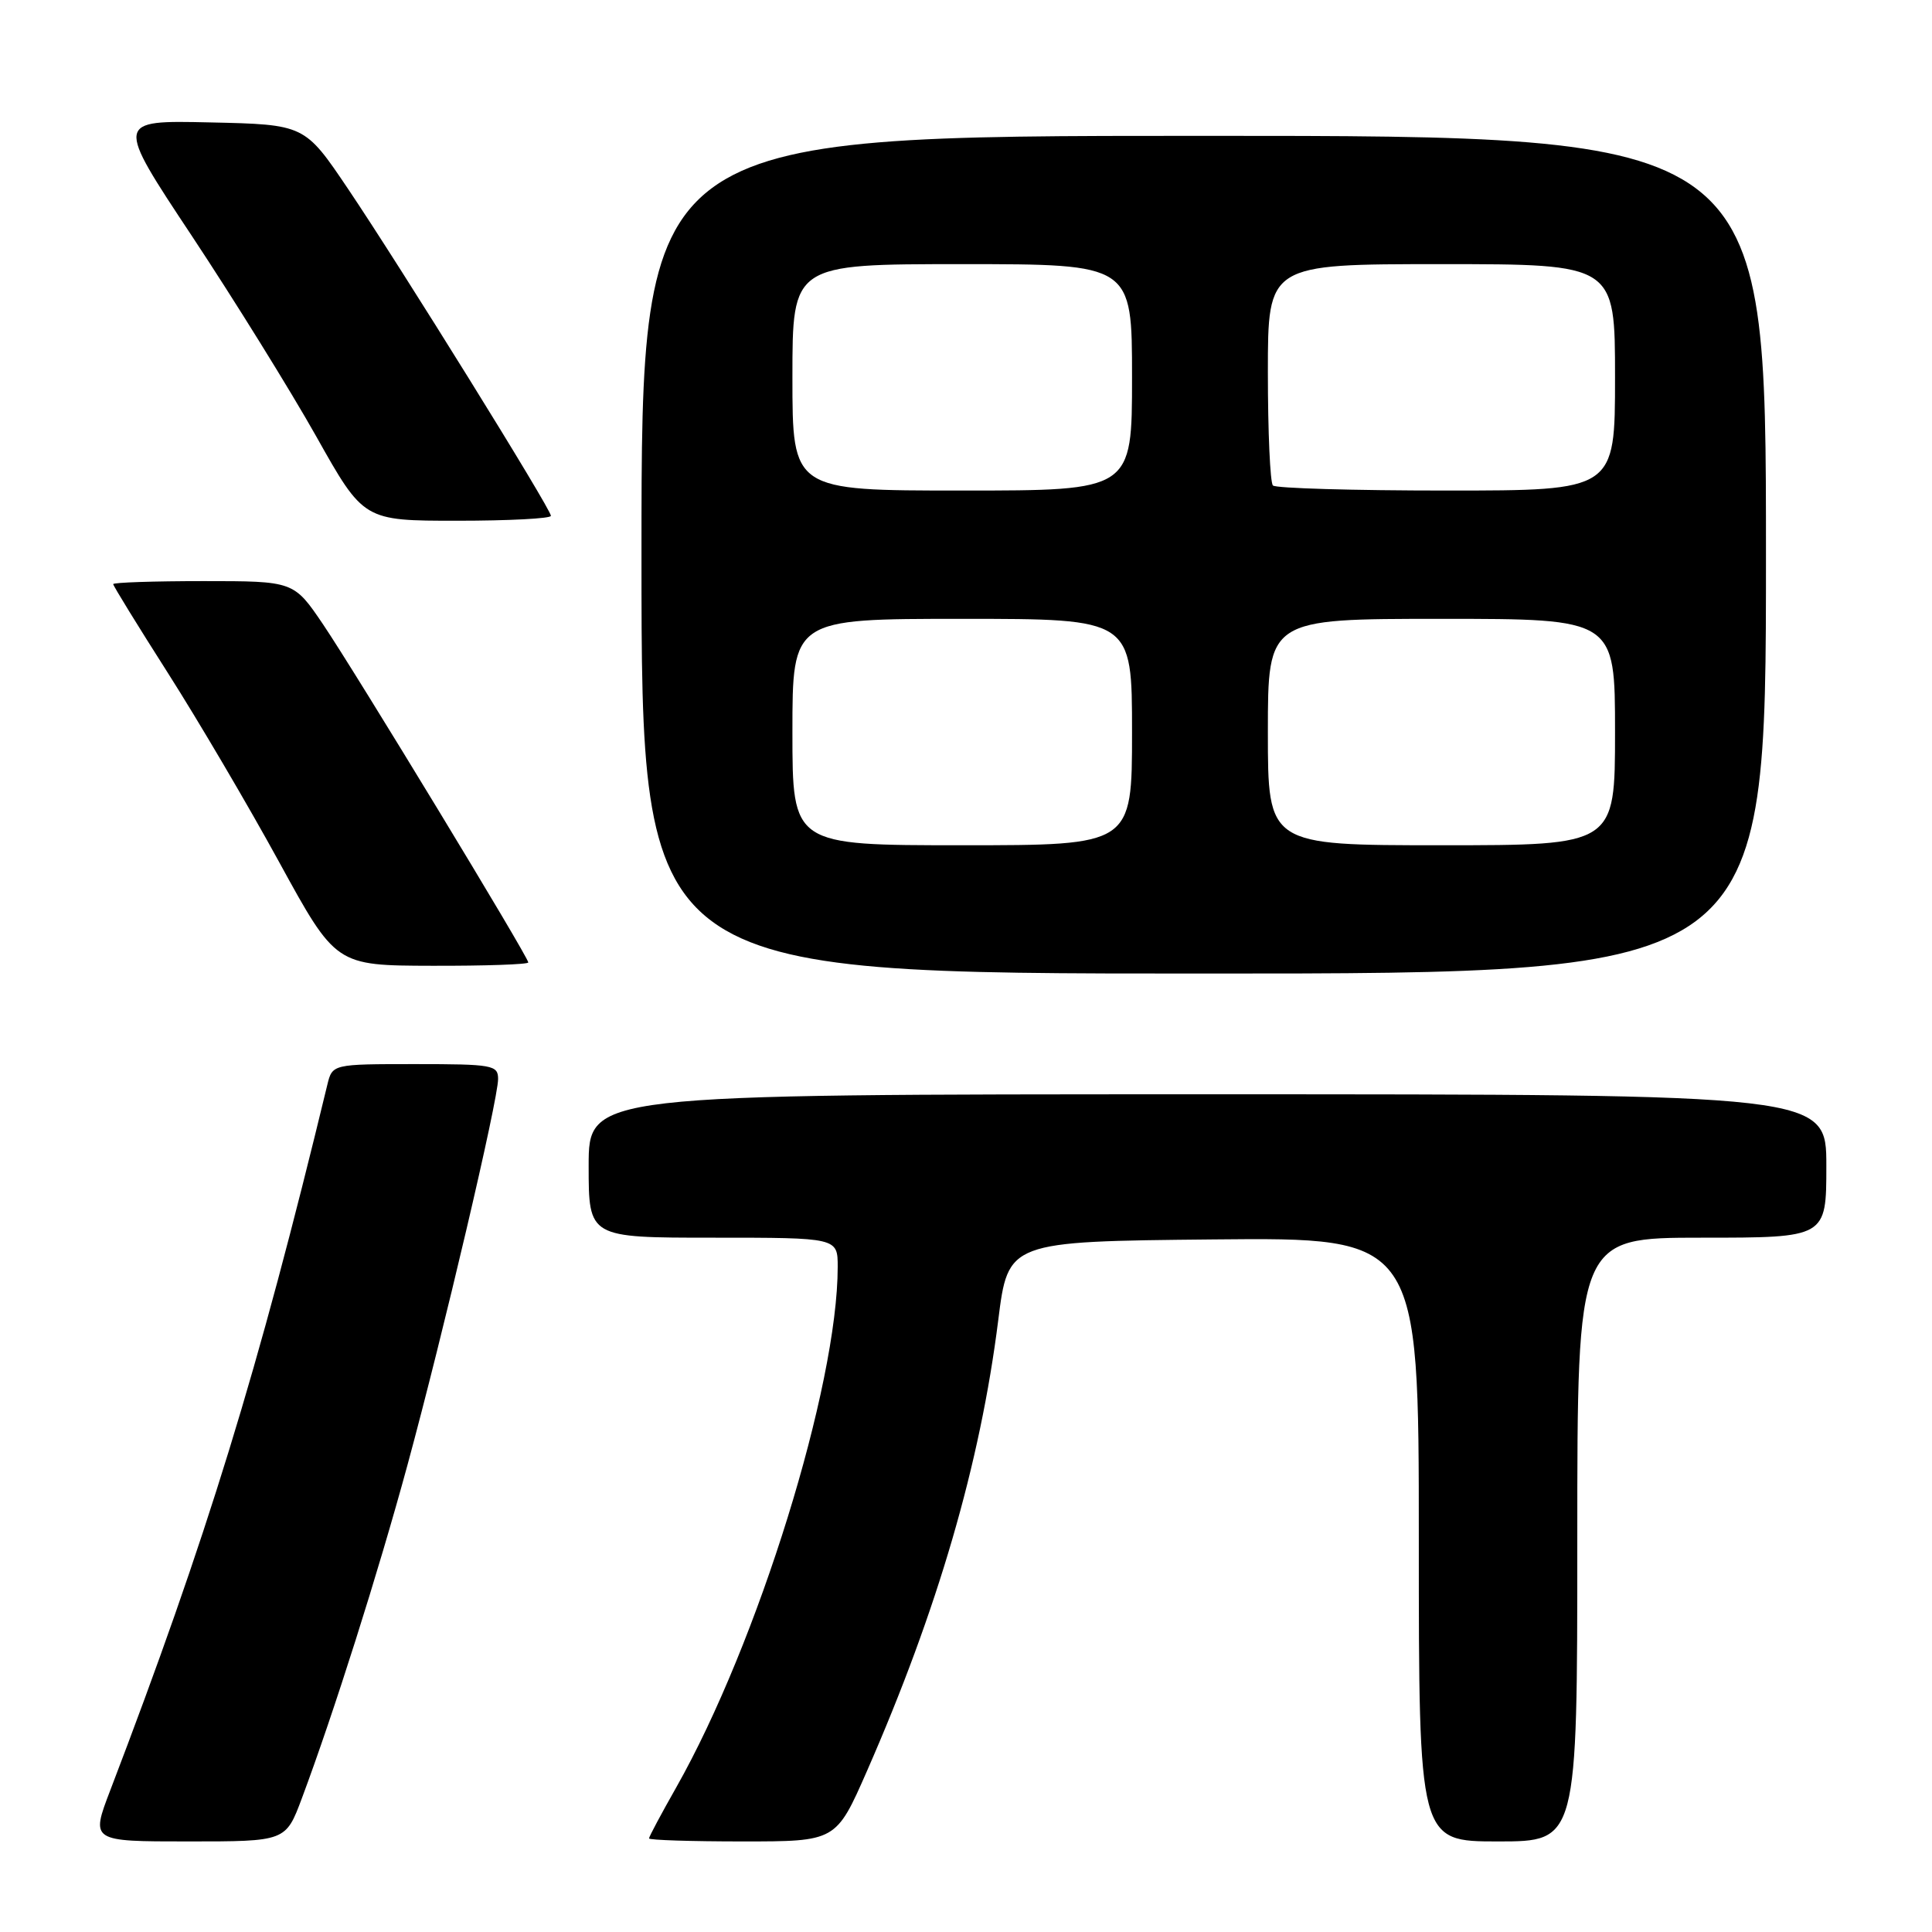<?xml version="1.0" encoding="UTF-8" standalone="no"?>
<!DOCTYPE svg PUBLIC "-//W3C//DTD SVG 1.1//EN" "http://www.w3.org/Graphics/SVG/1.1/DTD/svg11.dtd" >
<svg xmlns="http://www.w3.org/2000/svg" xmlns:xlink="http://www.w3.org/1999/xlink" version="1.1" viewBox="0 0 256 256">
 <g >
 <path fill="currentColor"
d=" M 40.00 238.28 C 44.21 227.01 50.08 208.50 53.99 194.13 C 58.74 176.66 66.00 145.75 66.00 142.97 C 66.00 141.13 65.28 141.00 55.02 141.00 C 44.04 141.00 44.04 141.00 43.37 143.75 C 34.18 181.75 27.39 203.81 14.60 237.25 C 12.02 244.00 12.02 244.00 24.94 244.00 C 37.86 244.00 37.86 244.00 40.00 238.28 Z  M 114.87 234.69 C 124.25 213.29 129.88 193.96 132.27 174.95 C 133.58 164.50 133.58 164.50 160.79 164.23 C 188.00 163.97 188.00 163.97 188.00 203.98 C 188.00 244.00 188.00 244.00 198.50 244.00 C 209.00 244.00 209.00 244.00 209.00 204.00 C 209.00 164.00 209.00 164.00 225.50 164.00 C 242.00 164.00 242.00 164.00 242.00 154.50 C 242.00 145.00 242.00 145.00 160.00 145.00 C 78.00 145.00 78.00 145.00 78.00 154.50 C 78.00 164.00 78.00 164.00 94.50 164.00 C 111.00 164.00 111.00 164.00 111.00 167.87 C 111.00 183.64 100.42 217.74 89.60 236.85 C 87.62 240.34 86.00 243.37 86.00 243.60 C 86.00 243.82 91.58 244.00 98.39 244.00 C 110.78 244.00 110.78 244.00 114.87 234.69 Z  M 234.00 73.50 C 234.00 18.00 234.00 18.00 159.50 18.00 C 85.00 18.00 85.00 18.00 85.00 73.50 C 85.00 129.00 85.00 129.00 159.50 129.00 C 234.00 129.00 234.00 129.00 234.00 73.50 Z  M 70.00 127.53 C 70.00 126.79 47.17 89.19 42.82 82.75 C 38.93 77.00 38.93 77.00 26.96 77.00 C 20.38 77.00 15.00 77.18 15.00 77.40 C 15.00 77.62 18.26 82.92 22.25 89.18 C 26.24 95.44 32.88 106.72 37.00 114.25 C 44.50 127.94 44.50 127.94 57.25 127.97 C 64.26 127.99 70.00 127.79 70.00 127.53 Z  M 73.00 68.35 C 73.00 67.45 53.11 35.40 46.10 25.00 C 40.37 16.50 40.37 16.50 27.82 16.22 C 15.26 15.94 15.26 15.94 25.44 31.29 C 31.03 39.73 38.44 51.67 41.90 57.82 C 48.18 69.00 48.18 69.00 60.59 69.00 C 67.42 69.00 73.00 68.71 73.00 68.35 Z  M 105.00 97.00 C 105.00 82.00 105.00 82.00 127.50 82.00 C 150.00 82.00 150.00 82.00 150.00 97.00 C 150.00 112.00 150.00 112.00 127.50 112.00 C 105.00 112.00 105.00 112.00 105.00 97.00 Z  M 168.00 97.00 C 168.00 82.00 168.00 82.00 191.00 82.00 C 214.00 82.00 214.00 82.00 214.00 97.00 C 214.00 112.00 214.00 112.00 191.00 112.00 C 168.00 112.00 168.00 112.00 168.00 97.00 Z  M 105.00 50.00 C 105.00 35.00 105.00 35.00 127.50 35.00 C 150.00 35.00 150.00 35.00 150.00 50.00 C 150.00 65.00 150.00 65.00 127.50 65.00 C 105.00 65.00 105.00 65.00 105.00 50.00 Z  M 168.67 64.33 C 168.30 63.97 168.00 57.22 168.00 49.33 C 168.00 35.00 168.00 35.00 191.00 35.00 C 214.00 35.00 214.00 35.00 214.00 50.00 C 214.00 65.00 214.00 65.00 191.67 65.00 C 179.38 65.00 169.03 64.70 168.67 64.33 Z "/>
</g>
</svg>
